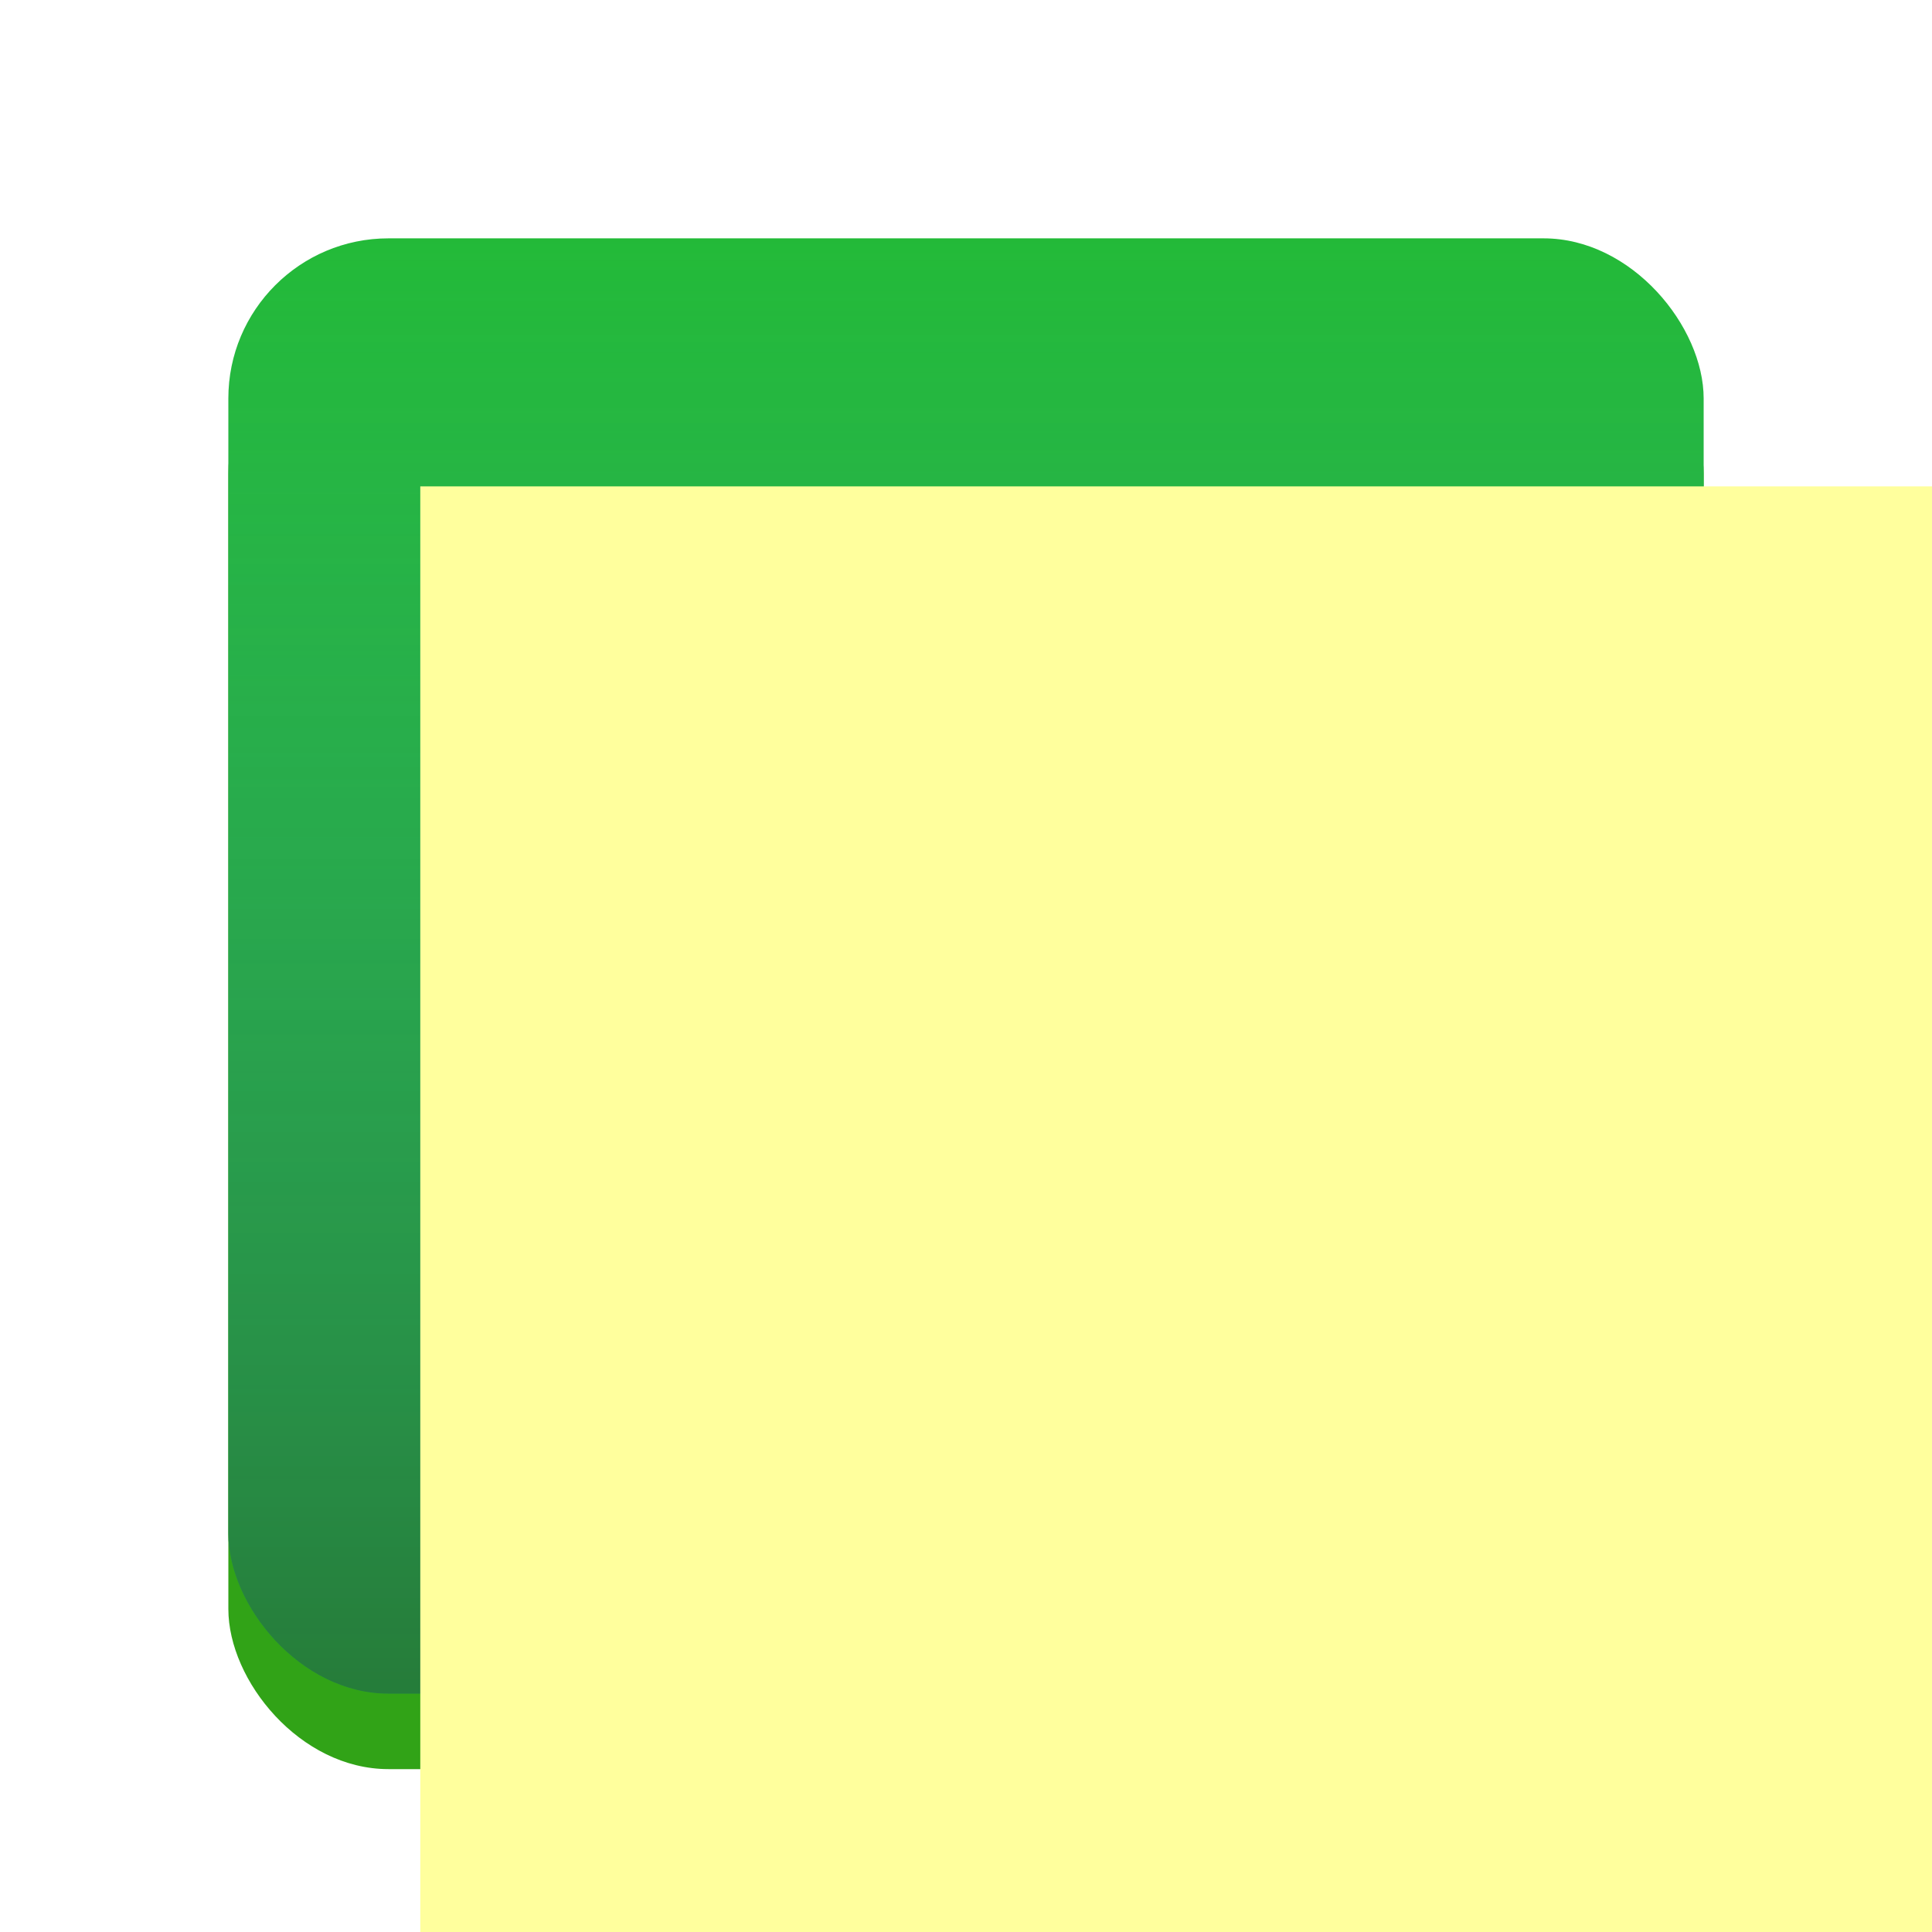 <?xml version="1.0" encoding="UTF-8" standalone="no"?>
<!-- Created with Inkscape (http://www.inkscape.org/) -->

<svg
   xmlns:osb="http://www.openswatchbook.org/uri/2009/osb"
   xmlns:dc="http://purl.org/dc/elements/1.1/"
   xmlns:cc="http://creativecommons.org/ns#"
   xmlns:rdf="http://www.w3.org/1999/02/22-rdf-syntax-ns#"
   xmlns:svg="http://www.w3.org/2000/svg"
   xmlns="http://www.w3.org/2000/svg"
   xmlns:xlink="http://www.w3.org/1999/xlink"
   xmlns:sodipodi="http://sodipodi.sourceforge.net/DTD/sodipodi-0.dtd"
   xmlns:inkscape="http://www.inkscape.org/namespaces/inkscape"
   width="512"
   height="512"
   id="svg2"
   version="1.1"
   inkscape:version="0.48.2 r9819"
   sodipodi:docname="ic_launcher.svg"
   inkscape:export-filename="/Users/ksoichiro/Documents/workspace/mobiroom/assets/_pre_productions/ic_launcher.png"
   inkscape:export-xdpi="90"
   inkscape:export-ydpi="90">
  <defs
     id="defs4">
    <linearGradient
       id="linearGradient3784">
      <stop
         style="stop-color:#274c3b;stop-opacity:0.684;"
         offset="0"
         id="stop3786" />
      <stop
         style="stop-color:#4794cc;stop-opacity:0"
         offset="1"
         id="stop3788" />
    </linearGradient>
    <linearGradient
       inkscape:collect="always"
       id="linearGradient5655">
      <stop
         style="stop-color:#ffffff;stop-opacity:1"
         offset="0"
         id="stop5657" />
      <stop
         style="stop-color:#ffffff;stop-opacity:0.042"
         offset="1"
         id="stop5659" />
    </linearGradient>
    <linearGradient
       id="linearGradient5645">
      <stop
         style="stop-color:#4794cc;stop-opacity:1;"
         offset="0"
         id="stop5647" />
      <stop
         style="stop-color:#ffffff;stop-opacity:0;"
         offset="1"
         id="stop5649" />
    </linearGradient>
    <linearGradient
       id="linearGradient5239"
       osb:paint="solid">
      <stop
         style="stop-color:#bfdff6;stop-opacity:1;"
         offset="0"
         id="stop5241" />
    </linearGradient>
    <inkscape:perspective
       sodipodi:type="inkscape:persp3d"
       inkscape:vp_x="0 : 526.18109 : 1"
       inkscape:vp_y="0 : 1000 : 0"
       inkscape:vp_z="744.09448 : 526.18109 : 1"
       inkscape:persp3d-origin="372.04724 : 350.78739 : 1"
       id="perspective2985" />
    <linearGradient
       inkscape:collect="always"
       xlink:href="#linearGradient5645"
       id="linearGradient5651"
       x1="250.789"
       y1="987.895"
       x2="250.789"
       y2="602.665"
       gradientUnits="userSpaceOnUse" />
    <radialGradient
       inkscape:collect="always"
       xlink:href="#linearGradient5655"
       id="radialGradient5661"
       cx="256"
       cy="796.362"
       fx="256"
       fy="796.362"
       r="195.809"
       gradientTransform="matrix(1,0,0,0.986,0,-177.026)"
       gradientUnits="userSpaceOnUse" />
    <filter
       inkscape:collect="always"
       id="filter5731"
       x="-0.29"
       width="1.58"
       y="-0.294"
       height="1.587">
      <feGaussianBlur
         inkscape:collect="always"
         stdDeviation="47.204"
         id="feGaussianBlur5733" />
    </filter>
    <clipPath
       clipPathUnits="userSpaceOnUse"
       id="clipPath5743">
      <rect
         style="fill:#4794cc;fill-opacity:1;stroke:#ffffff;stroke-width:0.651;stroke-linecap:square;stroke-linejoin:round;stroke-miterlimit:4;stroke-opacity:1;stroke-dasharray:none"
         id="rect5745"
         width="390.968"
         height="385.672"
         x="60.516"
         y="603.526"
         ry="42.426" />
    </clipPath>
    <clipPath
       clipPathUnits="userSpaceOnUse"
       id="clipPath5767">
      <rect
         style="fill:#4794cc;fill-opacity:1;stroke:none"
         id="rect5769"
         width="390.968"
         height="385.672"
         x="60.516"
         y="603.526"
         ry="42.426" />
    </clipPath>
    <filter
       id="filter5855"
       inkscape:label="Drop shadow"
       width="1.5"
       height="1.5"
       x="-.25"
       y="-.25">
      <feGaussianBlur
         id="feGaussianBlur5857"
         in="SourceAlpha"
         stdDeviation="20"
         result="blur" />
      <feColorMatrix
         id="feColorMatrix5859"
         result="bluralpha"
         type="matrix"
         values="1 0 0 0 0 0 1 0 0 0 0 0 1 0 0 0 0 0 0.7 0 " />
      <feOffset
         id="feOffset5861"
         in="bluralpha"
         dx="-2.47025e-15"
         dy="20"
         result="offsetBlur" />
      <feMerge
         id="feMerge5863">
        <feMergeNode
           id="feMergeNode5865"
           in="offsetBlur" />
        <feMergeNode
           id="feMergeNode5867"
           in="SourceGraphic" />
      </feMerge>
    </filter>
    <linearGradient
       inkscape:collect="always"
       xlink:href="#linearGradient3784"
       id="linearGradient3790"
       x1="261.135"
       y1="986.711"
       x2="261.135"
       y2="602.679"
       gradientUnits="userSpaceOnUse" />
    <clipPath
       clipPathUnits="userSpaceOnUse"
       id="clipPath3889">
      <path
         sodipodi:nodetypes="cccc"
         inkscape:connector-curvature="0"
         id="path3891"
         d="m 118.738,656.599 273.757,0 L 255.616,721.475 z"
         style="fill:none;stroke:#122689;stroke-width:1.242;stroke-linecap:square;stroke-linejoin:round;stroke-miterlimit:4;stroke-opacity:1" />
    </clipPath>
    <filter
       id="filter3897"
       inkscape:label="Specular light"
       inkscape:menu="ABCs"
       inkscape:menu-tooltip="Basic specular bevel to use for building textures"
       color-interpolation-filters="sRGB">
      <feGaussianBlur
         id="feGaussianBlur3899"
         result="result0"
         in="SourceAlpha"
         stdDeviation="6" />
      <feSpecularLighting
         id="feSpecularLighting3901"
         specularExponent="25"
         specularConstant="1"
         surfaceScale="10"
         lighting-color="rgb(255,255,255)"
         result="result1"
         in="result0">
        <feDistantLight
           id="feDistantLight3903"
           azimuth="235"
           elevation="45" />
      </feSpecularLighting>
      <feComposite
         id="feComposite3905"
         in2="result1"
         k3="1"
         k2="1"
         operator="arithmetic"
         result="result4"
         in="SourceGraphic" />
      <feComposite
         id="feComposite3907"
         in2="SourceAlpha"
         operator="in"
         result="result2"
         in="result4" />
    </filter>
    <filter
       id="filter3842"
       inkscape:label="Inner Shadow"
       inkscape:menu="Shadows and Glows"
       inkscape:menu-tooltip="Adds a colorizable drop shadow inside"
       color-interpolation-filters="sRGB">
      <feGaussianBlur
         id="feGaussianBlur3844"
         stdDeviation="4"
         result="result8" />
      <feOffset
         id="feOffset3846"
         dx="6"
         dy="6"
         result="result11" />
      <feComposite
         id="feComposite3848"
         in2="result11"
         result="result6"
         in="SourceGraphic"
         operator="in" />
      <feFlood
         id="feFlood3850"
         result="result10"
         in="result6"
         flood-opacity="1"
         flood-color="rgb(0,74,13)" />
      <feBlend
         id="feBlend3852"
         in2="result10"
         mode="normal"
         in="result6"
         result="result12" />
      <feComposite
         id="feComposite3854"
         in2="SourceGraphic"
         result="result2"
         operator="in" />
    </filter>
  </defs>
  <sodipodi:namedview
     id="base"
     pagecolor="#ffffff"
     bordercolor="#666666"
     borderopacity="1.0"
     inkscape:pageopacity="0.0"
     inkscape:pageshadow="2"
     inkscape:zoom="0.37841262"
     inkscape:cx="360.99652"
     inkscape:cy="147.08127"
     inkscape:document-units="px"
     inkscape:current-layer="layer1"
     showgrid="false"
     inkscape:window-width="1366"
     inkscape:window-height="720"
     inkscape:window-x="0"
     inkscape:window-y="0"
     inkscape:window-maximized="1" />
  <g
     inkscape:label="Layer 1"
     inkscape:groupmode="layer"
     id="layer1"
     transform="translate(0,-540.362)">
    <rect
       style="fill:url(#radialGradient5661);fill-opacity:1;stroke:#ffffff;stroke-width:0.651;stroke-linecap:square;stroke-linejoin:round;stroke-miterlimit:4;stroke-opacity:1;stroke-dasharray:none;opacity:1;filter:url(#filter5731)"
       id="rect5653"
       width="390.968"
       height="385.672"
       x="60.516"
       y="415.731"
       ry="42.426"
       clip-path="url(#clipPath5767)" />
    <rect
       ry="42.426"
       y="603.526"
       x="60.516"
       height="385.672"
       width="390.968"
       id="rect5608"
       style="fill:#31a317;fill-opacity:1;stroke:none;stroke-width:0.651;stroke-linecap:square;stroke-linejoin:round;stroke-miterlimit:4;stroke-opacity:1;stroke-dasharray:none;filter:url(#filter5855)" />
    <rect
       style="fill:#23ba38;fill-opacity:1;stroke:none;stroke-width:0.651;stroke-linecap:square;stroke-linejoin:round;stroke-miterlimit:4;stroke-opacity:1;stroke-dasharray:none;filter:url(#filter3897);opacity:1"
       id="rect3895"
       width="390.968"
       height="385.672"
       x="60.516"
       y="603.526"
       ry="42.426" />
    <g
       transform="matrix(0.892,0,0,0.892,39.408,38.017)"
       id="g5557"
       style="fill:#ffffff" />
    <rect
       style="fill:url(#linearGradient3790);fill-opacity:1;stroke:none;stroke-width:0.651;stroke-linecap:square;stroke-linejoin:round;stroke-miterlimit:4;stroke-opacity:1;stroke-dasharray:none;opacity:0.82"
       id="rect3782"
       width="390.968"
       height="385.672"
       x="60.516"
       y="603.526"
       ry="42.426" />
    <flowRoot
       xml:space="preserve"
       id="flowRoot3830"
       style="font-size:40px;font-style:normal;font-weight:normal;line-height:125%;letter-spacing:0px;word-spacing:0px;fill:#ffff9d;fill-opacity:1;stroke:none;font-family:Sans;filter:url(#filter3842)"
       transform="matrix(1.403,0,0,1.403,-212.185,394.829)"><flowRegion
         id="flowRegion3832"><rect
           id="rect3834"
           width="393.75"
           height="280.117"
           x="224.623"
           y="189.601"
           style="fill:#ffff9d;fill-opacity:1" /></flowRegion><flowPara
         id="flowPara3838"
         style="font-size:144px;font-style:normal;font-variant:normal;font-weight:bold;font-stretch:normal;fill:#ffff9d;font-family:Rockwell Extra Bold;-inkscape-font-specification:Rockwell Extra Bold;fill-opacity:1">Zu</flowPara></flowRoot>  </g>
</svg>
